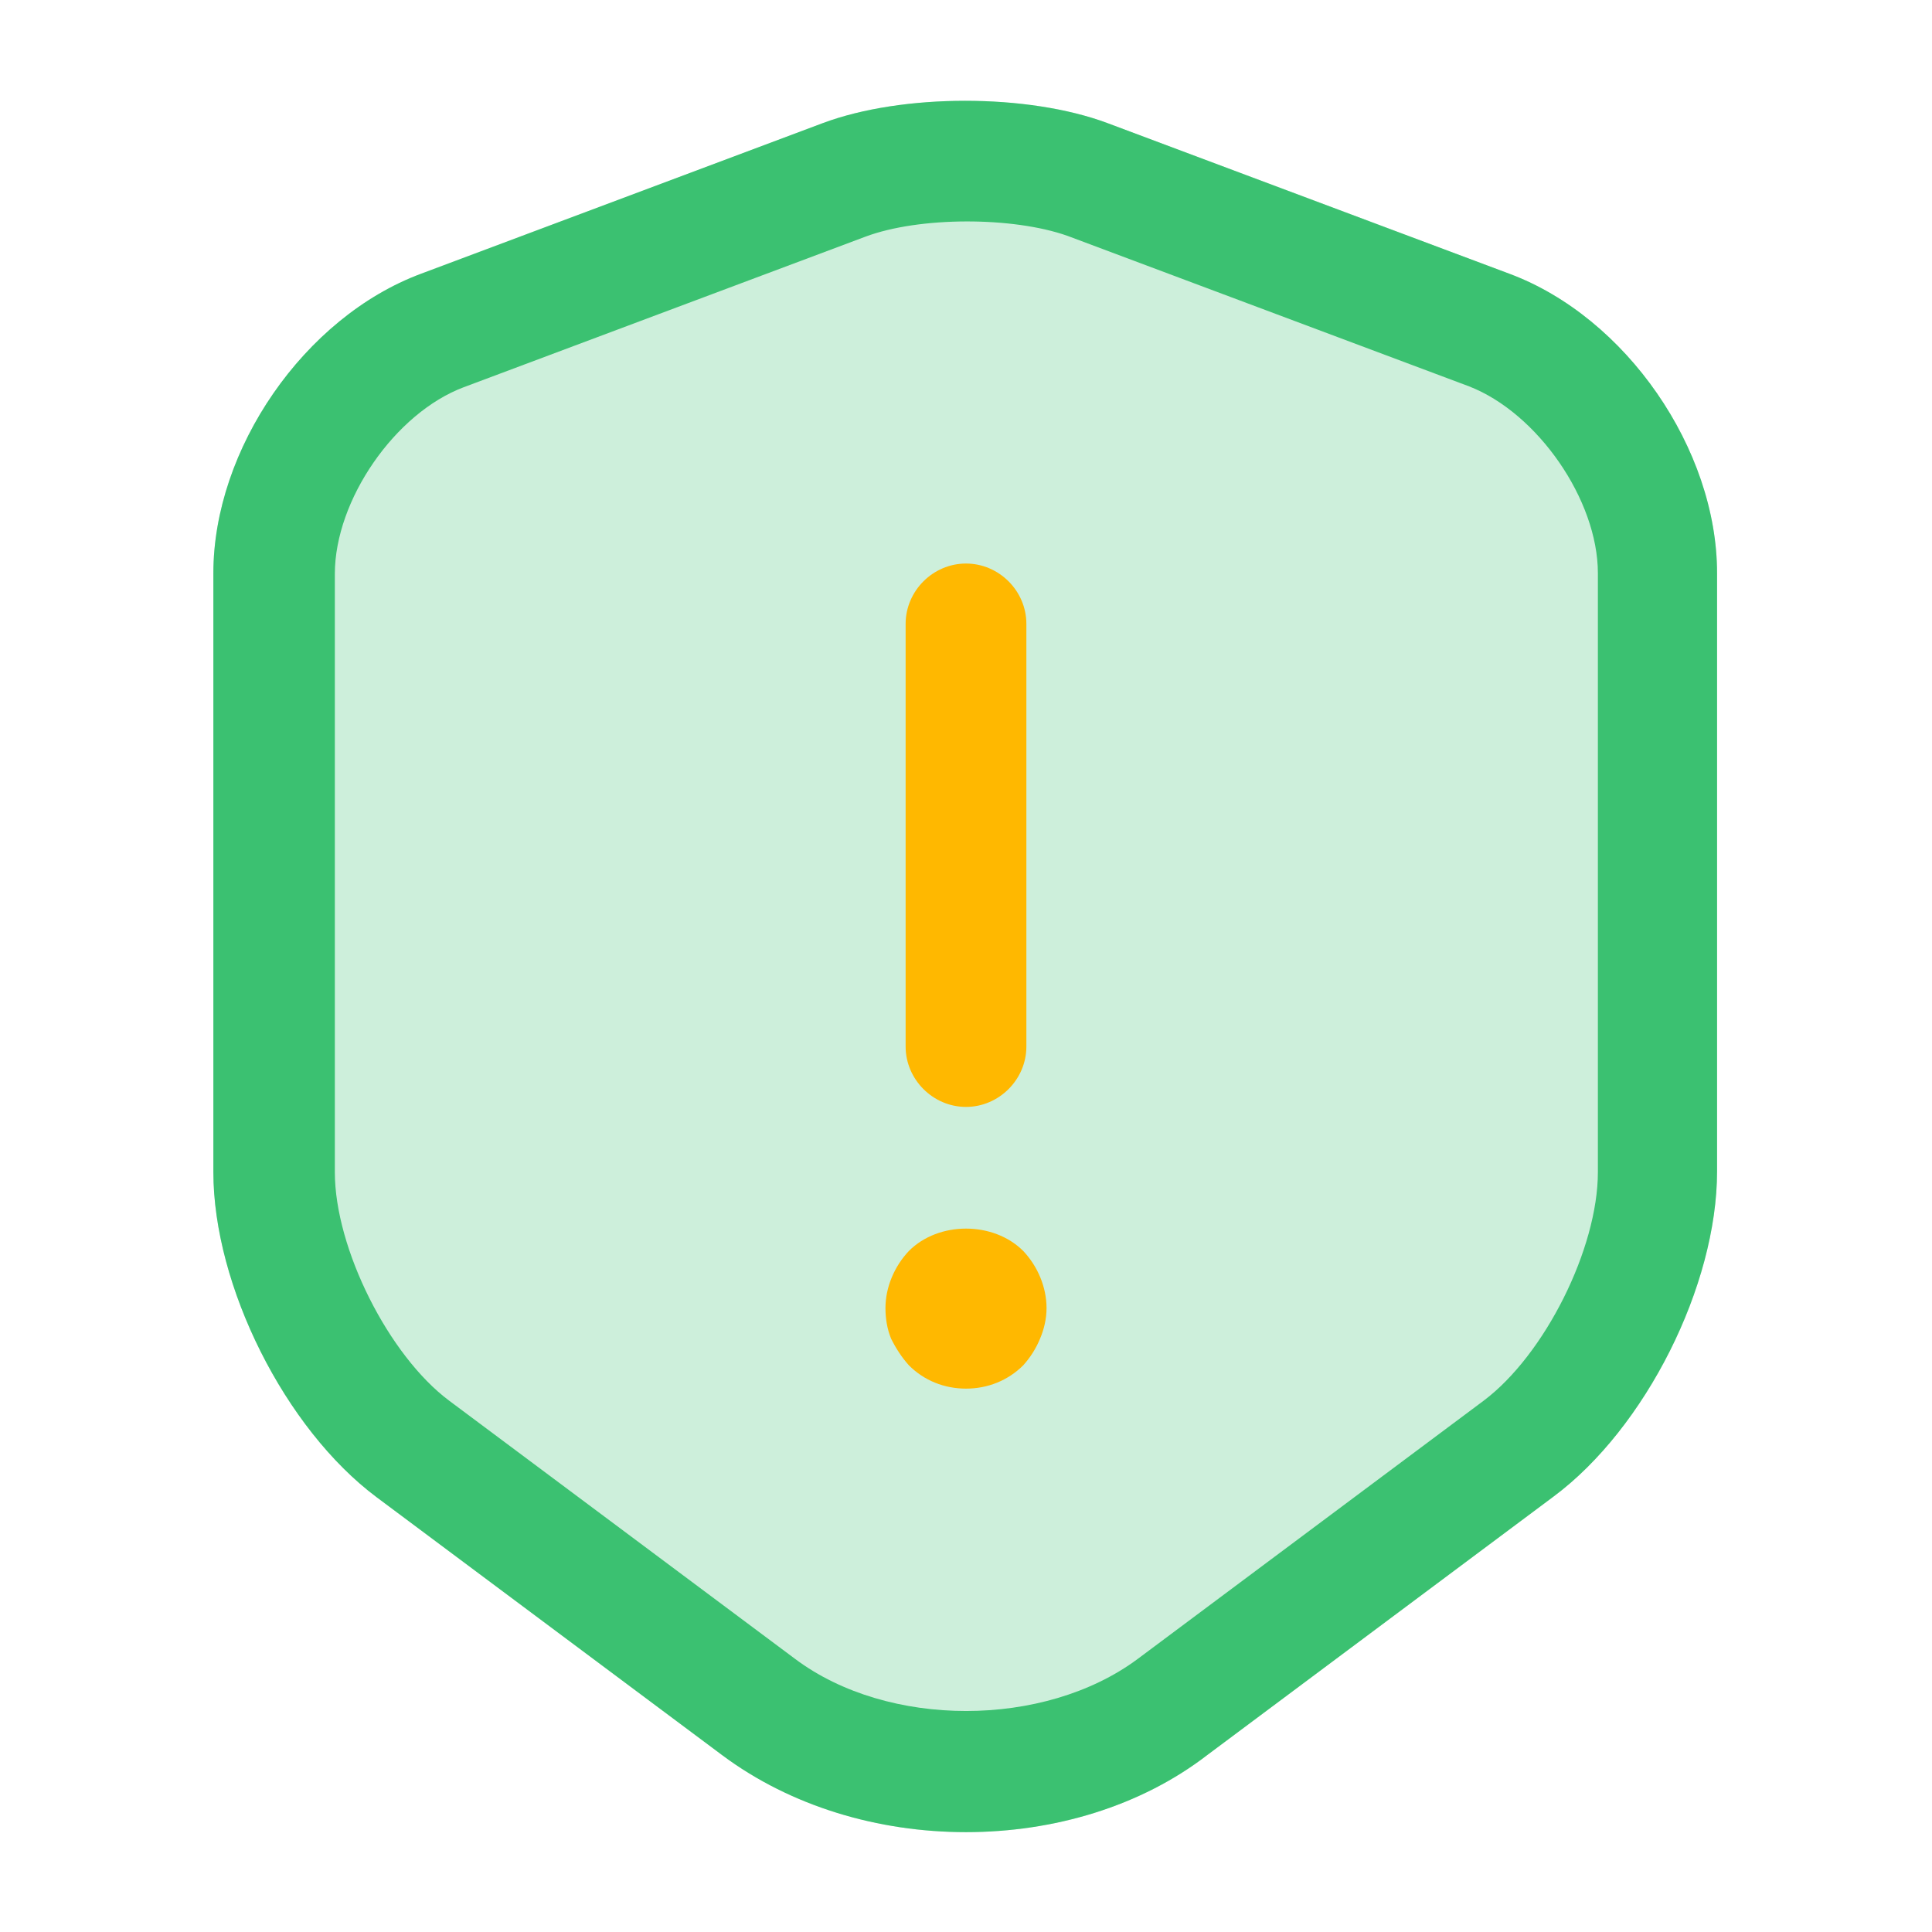 <svg width="16" height="16" viewBox="0 0 16 16" fill="none" xmlns="http://www.w3.org/2000/svg">
<path d="M8 15.173C7.273 15.173 6.553 14.96 5.987 14.54L3.12 12.4C2.36 11.833 1.767 10.647 1.767 9.707V4.747C1.767 3.72 2.52 2.627 3.487 2.267L6.813 1.02C7.473 0.773 8.513 0.773 9.173 1.02L12.5 2.267C13.467 2.627 14.22 3.72 14.22 4.747V9.7C14.22 10.647 13.627 11.827 12.867 12.393L10 14.533C9.447 14.96 8.727 15.173 8 15.173Z" fill="#3BC171" fill-opacity="0.25"/>
<path d="M8 15.173C7.273 15.173 6.553 14.96 5.987 14.54L3.12 12.4C2.36 11.833 1.767 10.647 1.767 9.707V4.747C1.767 3.72 2.52 2.627 3.487 2.267L6.813 1.02C7.473 0.773 8.513 0.773 9.173 1.02L12.5 2.267C13.467 2.627 14.22 3.72 14.22 4.747V9.7C14.22 10.647 13.627 11.827 12.867 12.393L10 14.533C9.447 14.96 8.727 15.173 8 15.173ZM7.167 1.96L3.84 3.207C3.273 3.42 2.773 4.14 2.773 4.753V9.707C2.773 10.34 3.22 11.227 3.72 11.6L6.587 13.74C7.353 14.313 8.647 14.313 9.42 13.74L12.287 11.6C12.793 11.22 13.233 10.34 13.233 9.707V4.747C13.233 4.14 12.733 3.42 12.167 3.2L8.84 1.953C8.387 1.793 7.613 1.793 7.167 1.96Z" fill="#3BC171"/>
<path d="M8 9.167C7.727 9.167 7.5 8.94 7.5 8.667V5.167C7.5 4.893 7.727 4.667 8 4.667C8.273 4.667 8.5 4.893 8.5 5.167V8.667C8.5 8.94 8.273 9.167 8 9.167Z" fill="#FFB800"/>
<path d="M8 11.5C7.82 11.5 7.653 11.433 7.527 11.307C7.467 11.24 7.42 11.167 7.38 11.087C7.347 11.007 7.333 10.92 7.333 10.833C7.333 10.66 7.407 10.487 7.527 10.36C7.773 10.113 8.227 10.113 8.474 10.36C8.594 10.487 8.667 10.66 8.667 10.833C8.667 10.92 8.647 11.007 8.613 11.087C8.58 11.167 8.534 11.24 8.474 11.307C8.347 11.433 8.18 11.5 8 11.5Z" fill="#FFB800"/>
</svg>
